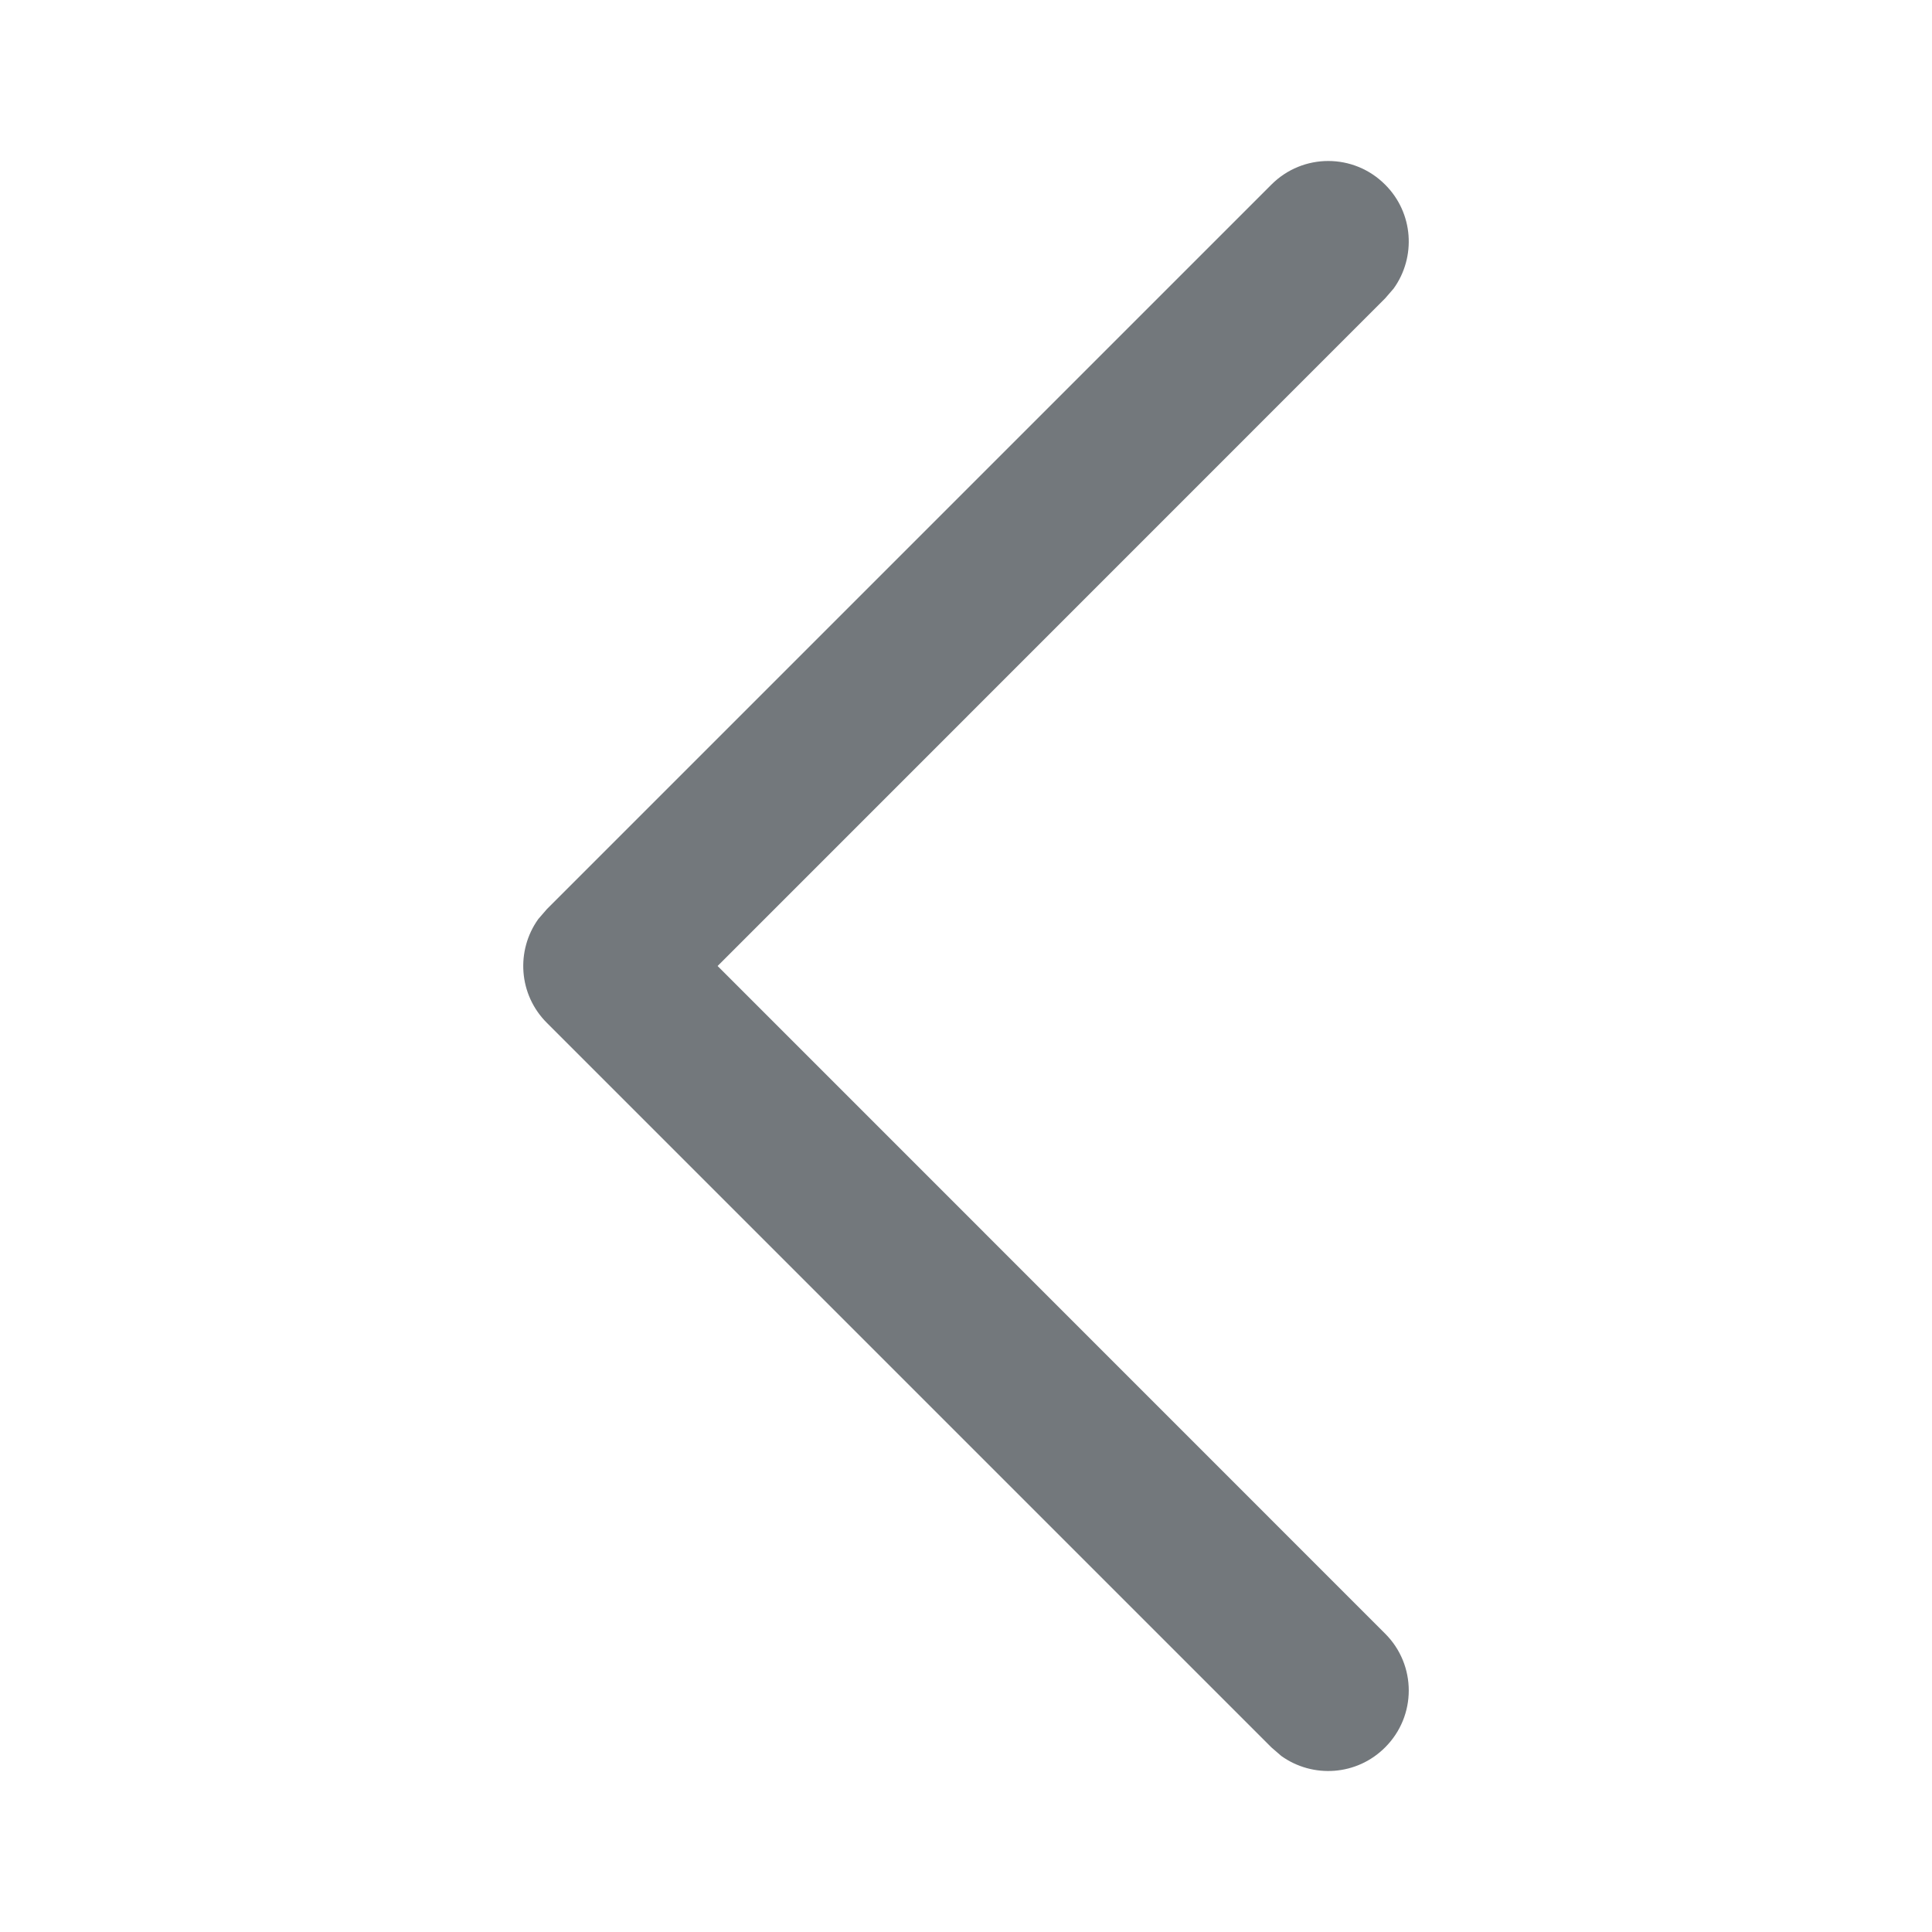 <?xml version="1.0" encoding="UTF-8"?>
<svg width="16px" height="16px" viewBox="0 0 16 16" version="1.1" xmlns="http://www.w3.org/2000/svg" xmlns:xlink="http://www.w3.org/1999/xlink">
    <title>icon_left16</title>
    <g id="云平台-个人中心" stroke="none" stroke-width="1" fill="none" fill-rule="evenodd">
        <g id="管理端-系统管理-企业管理" transform="translate(-975, -198)">
            <g id="4.数据录入/日期选择框/选择-年月日区间2" transform="translate(935, 182)">
                <g id="Group" transform="translate(40, 16)">
                    <rect id="矩形" fill-opacity="0" fill="#FFFFFF" x="0" y="0" width="16" height="16"></rect>
                    <path d="M13.529,4.529 C13.789,4.268 14.211,4.268 14.471,4.529 C14.706,4.763 14.729,5.128 14.542,5.389 L14.471,5.471 L8.471,11.471 C8.237,11.706 7.872,11.729 7.611,11.542 L7.529,11.471 L1.529,5.471 C1.268,5.211 1.268,4.789 1.529,4.529 C1.763,4.294 2.128,4.271 2.389,4.458 L2.471,4.529 L8,10.057 L13.529,4.529 Z" id="路径" fill-opacity="0.6" fill="#171F26" transform="translate(8, 8) rotate(90) translate(-8, -8)"></path>
                </g>
            </g>
        </g>
    </g>
</svg>